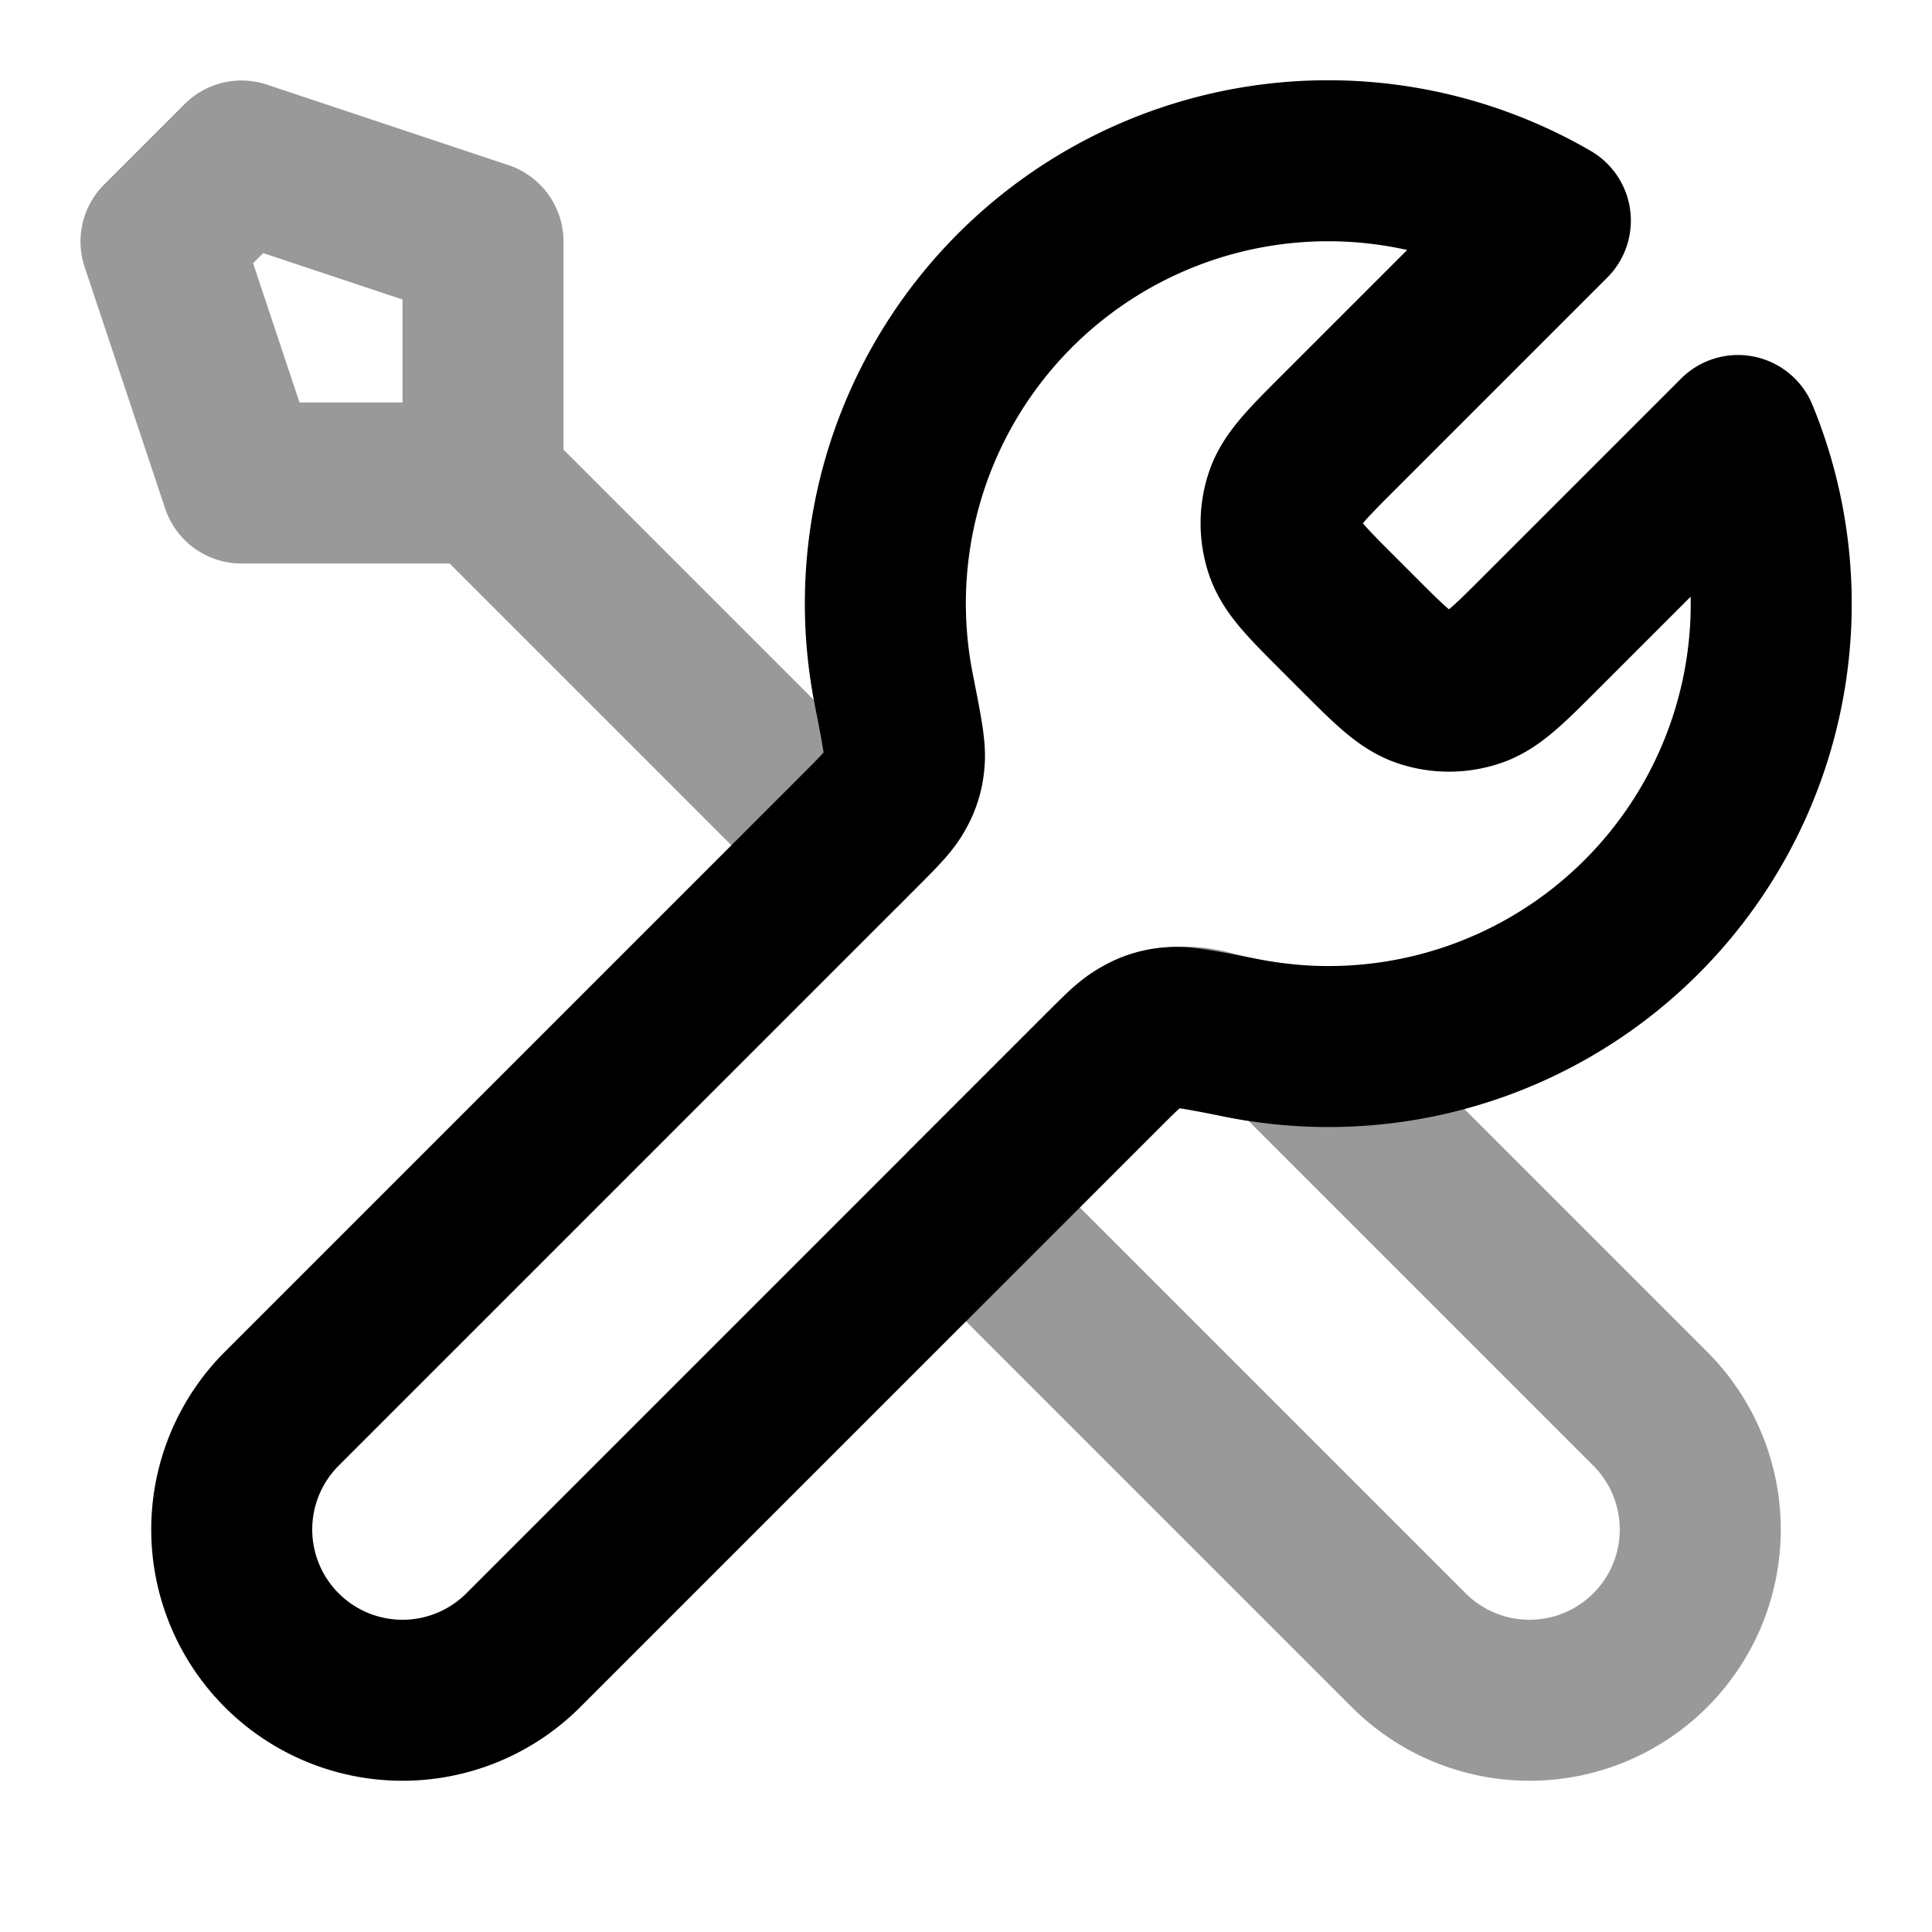 <svg fill="none" xmlns="http://www.w3.org/2000/svg" viewBox="0 0 24 24"><path opacity=".4" d="m6 6 4.5 4.5M6 6H3L2 3l1-1 3 1v3Zm6 9 5.5 5.5a2.121 2.121 0 0 0 3-3l-4.525-4.525a5.475 5.475 0 0 1-.934-.17c-.39-.107-.816-.03-1.101.255L12 15Z" stroke="currentColor" stroke-width="2" stroke-linecap="round" stroke-linejoin="round"/><path d="m19.259 2.741-2.628 2.628c-.396.396-.594.594-.668.822a1 1 0 0 0 0 .618c.074.228.272.426.668.822l.238.238c.396.396.594.594.822.668a1 1 0 0 0 .618 0c.228-.074.426-.272.822-.668L21.59 5.41a5.5 5.5 0 0 1-6.16 7.485c-.485-.096-.729-.144-.876-.13a.836.836 0 0 0-.373.114c-.13.07-.261.201-.523.463L6.5 20.5a2.121 2.121 0 0 1-3-3l7.157-7.157c.262-.262.393-.393.463-.524a.836.836 0 0 0 .113-.372c.015-.148-.033-.39-.129-.877a5.5 5.5 0 0 1 8.155-5.83Z" stroke="currentColor" stroke-width="2" stroke-linecap="round" stroke-linejoin="round"/></svg>